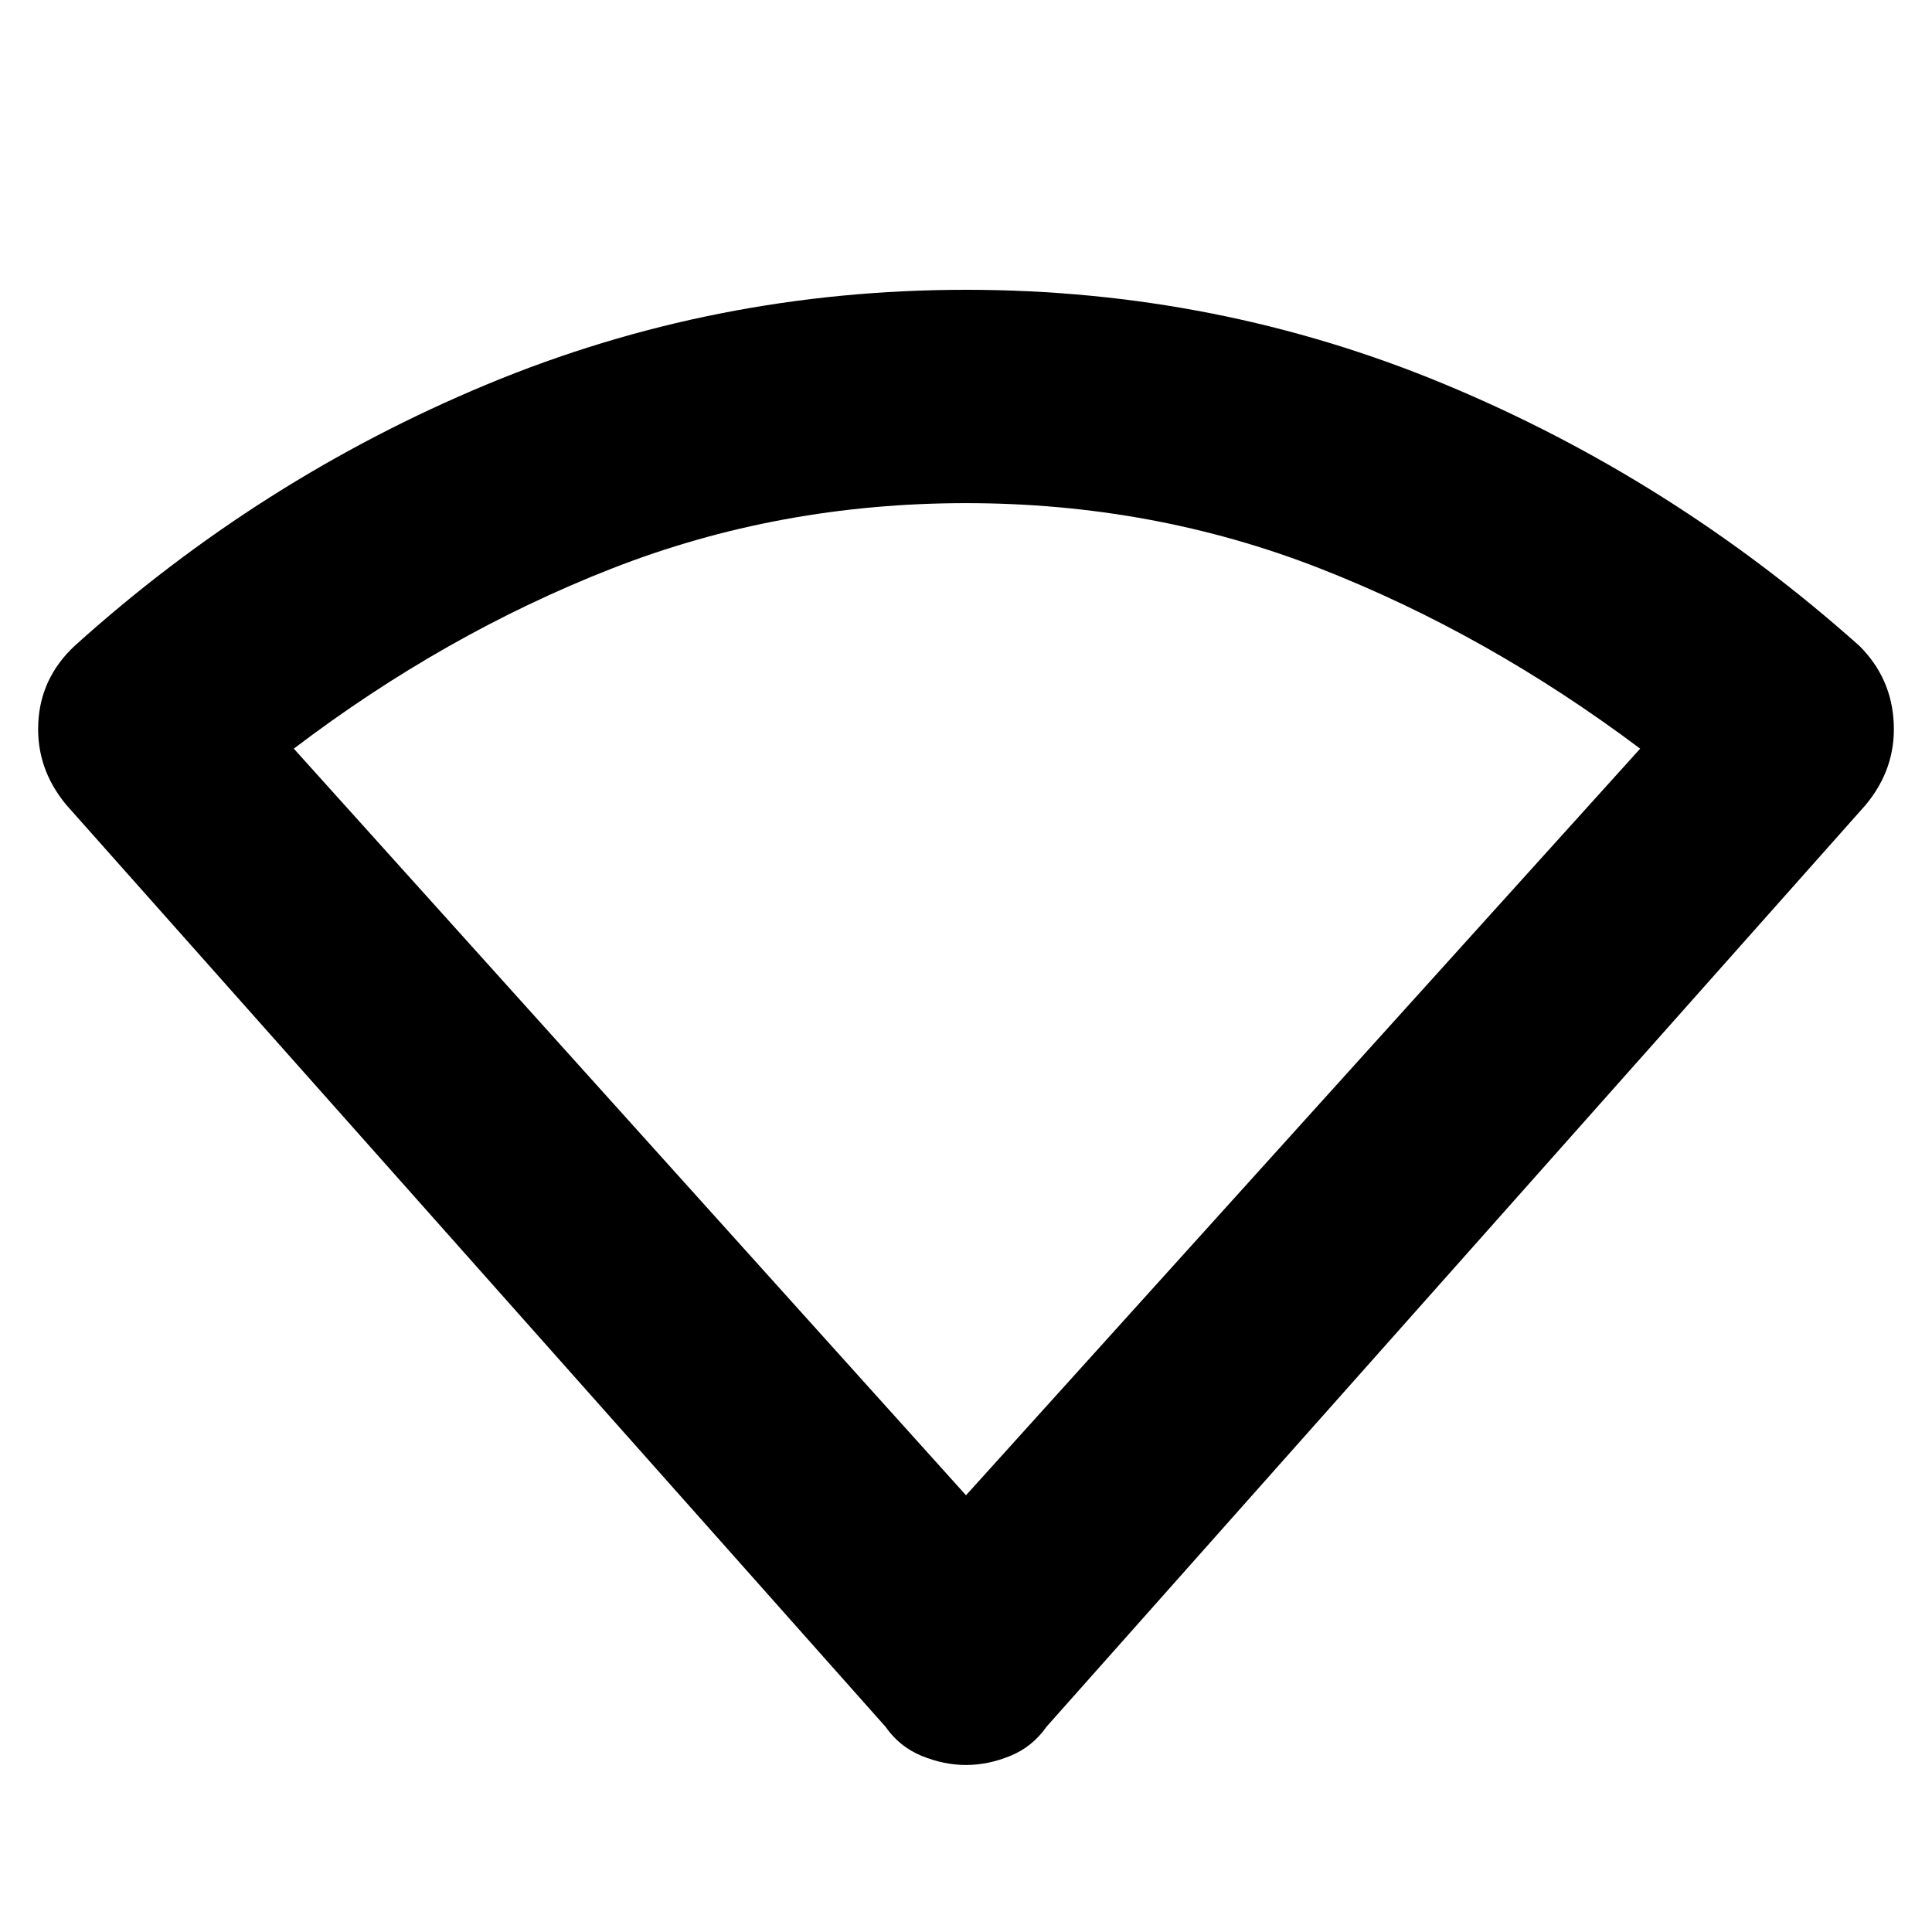 <svg xmlns="http://www.w3.org/2000/svg" height="40" width="40"><path d="M20 36.542Q19.542 36.542 19.083 36.354Q18.625 36.167 18.333 35.75L1.375 16.667Q0.75 15.917 0.792 14.979Q0.833 14.042 1.542 13.375Q5.375 9.917 10.083 7.958Q14.792 6 20 6Q25.208 6 29.917 7.958Q34.625 9.917 38.5 13.375Q39.167 14.042 39.208 14.979Q39.25 15.917 38.625 16.667L21.667 35.75Q21.375 36.167 20.917 36.354Q20.458 36.542 20 36.542ZM20 30.958 33.958 15.5Q30.792 13.125 27.333 11.771Q23.875 10.417 20 10.417Q16.125 10.417 12.667 11.771Q9.208 13.125 6.083 15.5Z"/></svg>